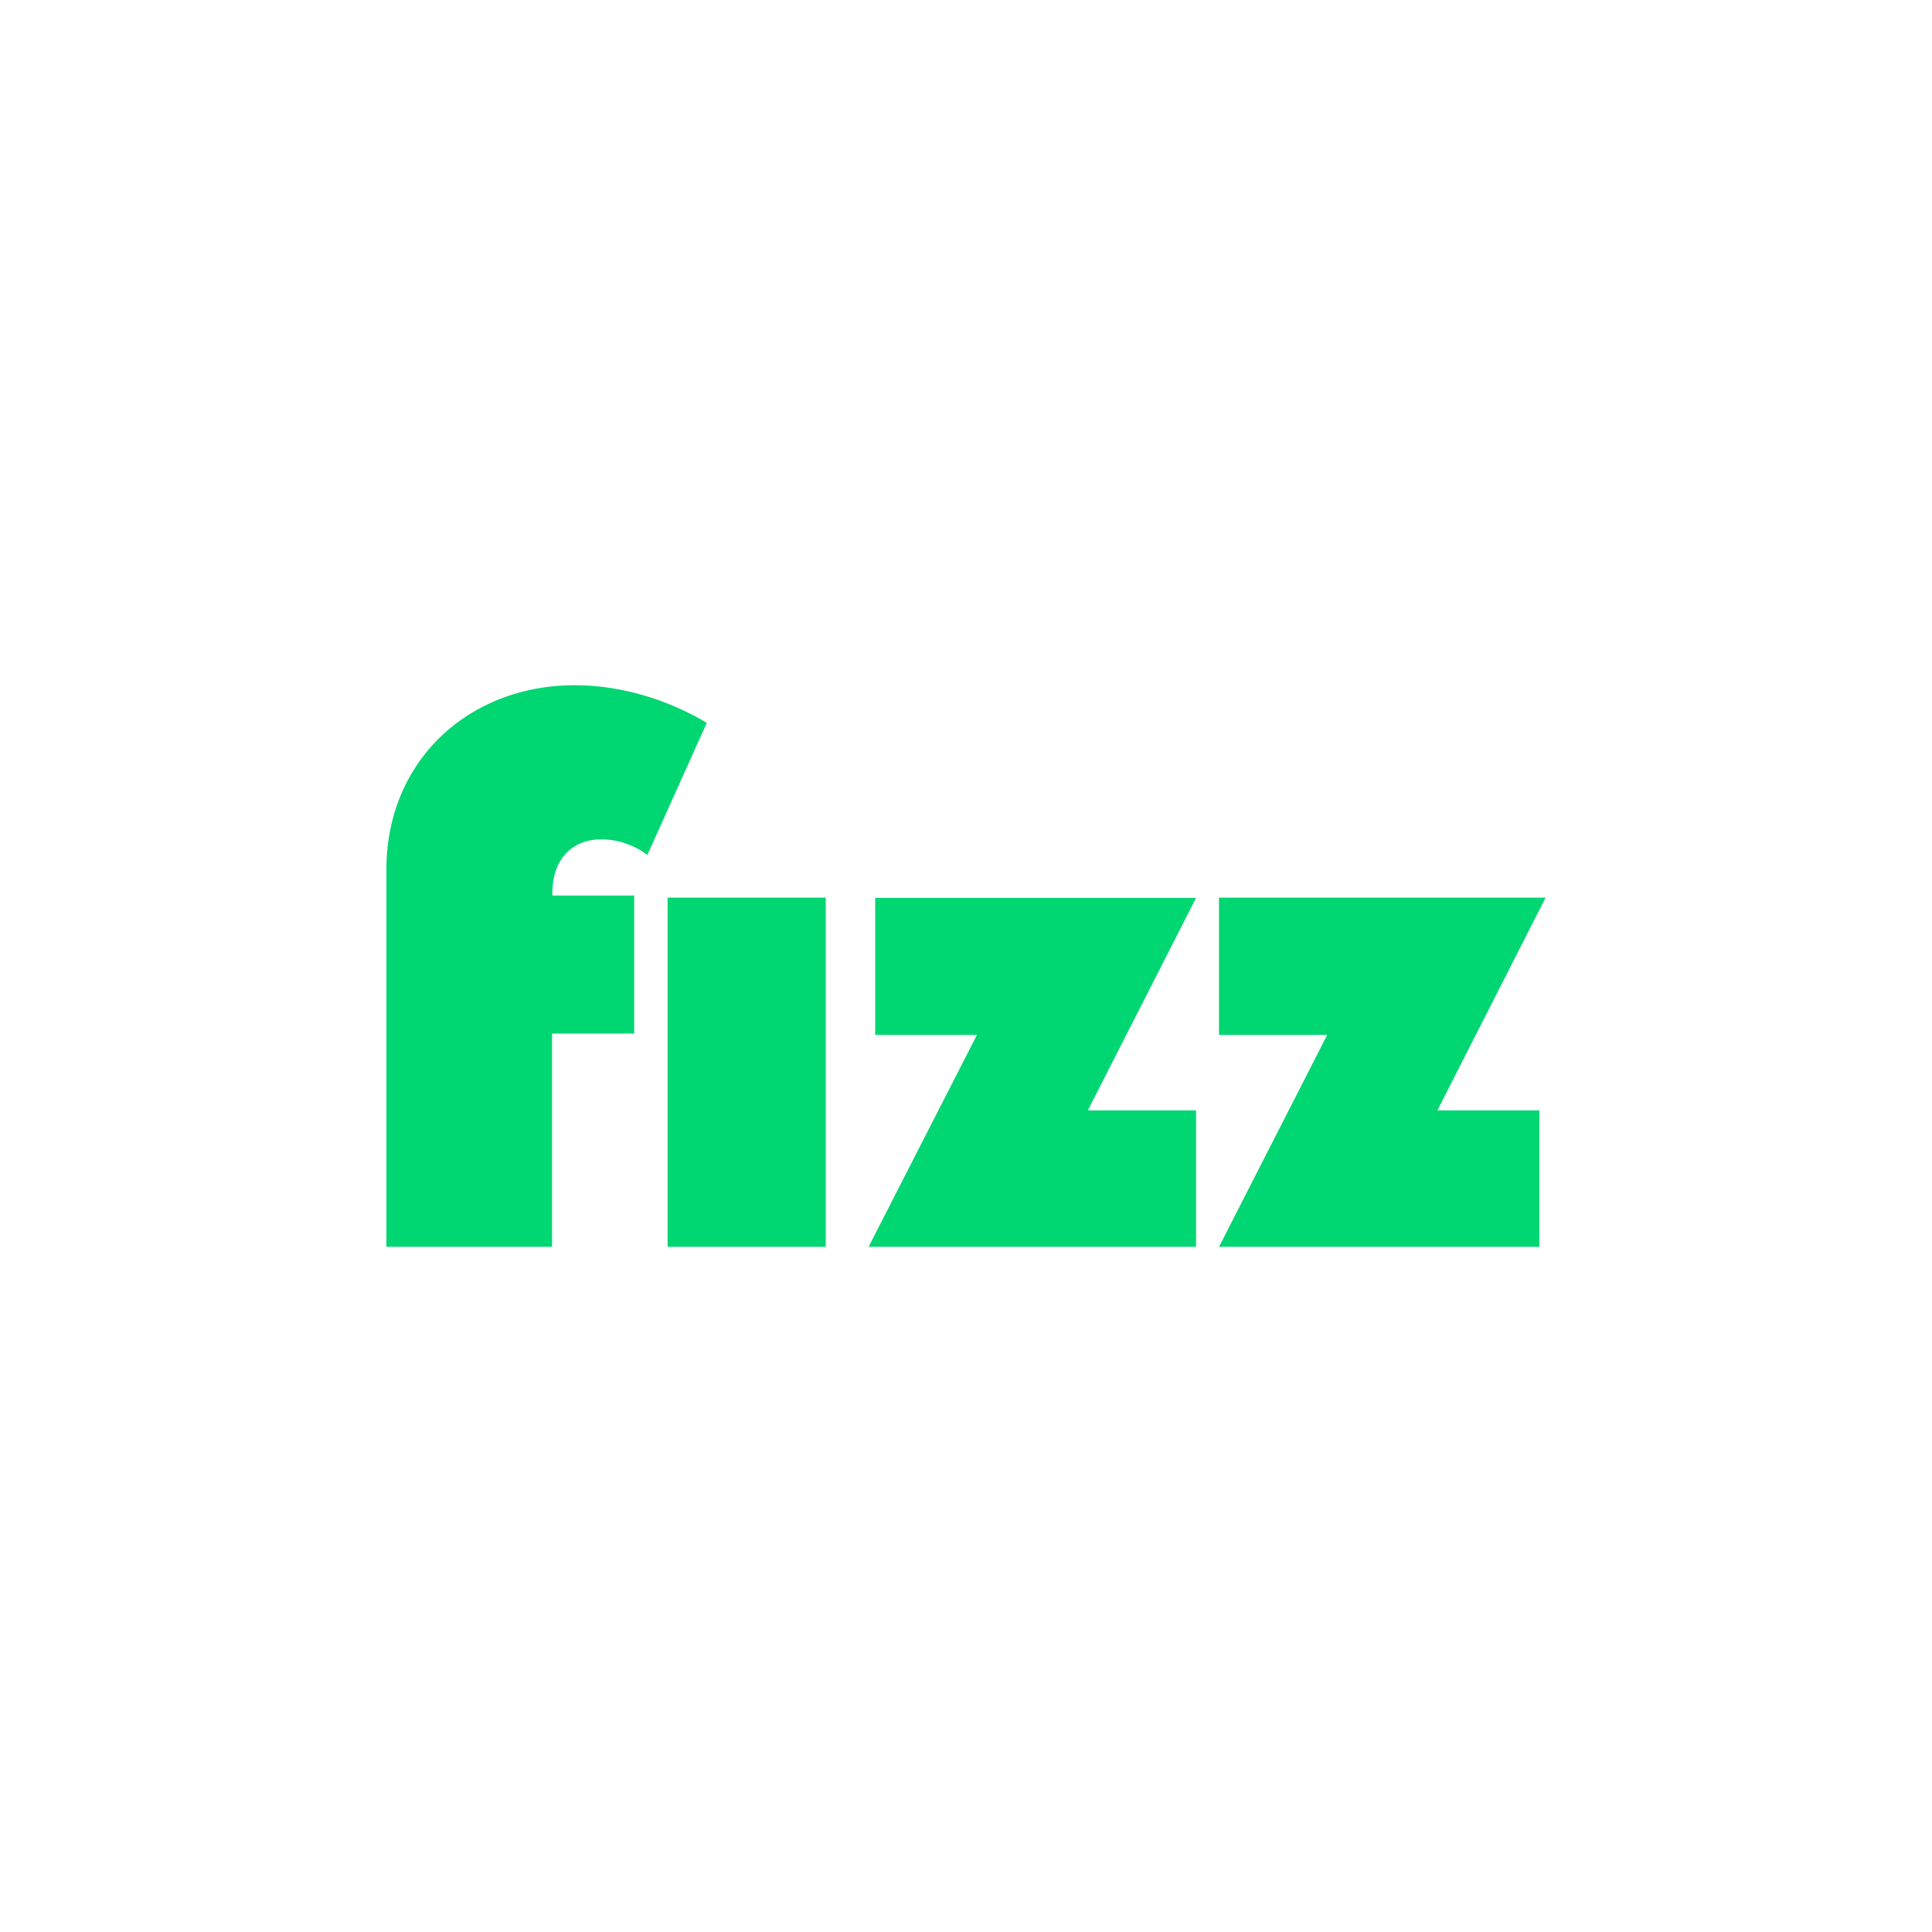 <?xml version="1.0" encoding="utf-8"?>
<svg role="img" viewBox="0 0 24 24" xmlns="http://www.w3.org/2000/svg">
	<title>Fizz</title>
	<path d="M5.822 17.813h3.274v-7.228H5.822Zm4.298-7.228v2.841h2.107l-2.243 4.387h6.779v-2.824h-2.24l2.24-4.399h-6.644v-.005zm13.88 0h-6.762v2.841h2.241l-2.24 4.387h6.633v-2.824H21.76ZM6.633 6.966l-1.23 2.736a1.587 1.587 0 0 0-.955-.324c-.56 0-1.012.363-1.012 1.125v.038H5.13v2.858H3.43v4.414H0v-7.804c0-2.292 1.737-3.822 3.895-3.822 1.056 0 2.023.351 2.738.779z" transform="translate(4.8, 4.8) scale(0.6)" fill="#00D672"></path>
</svg>